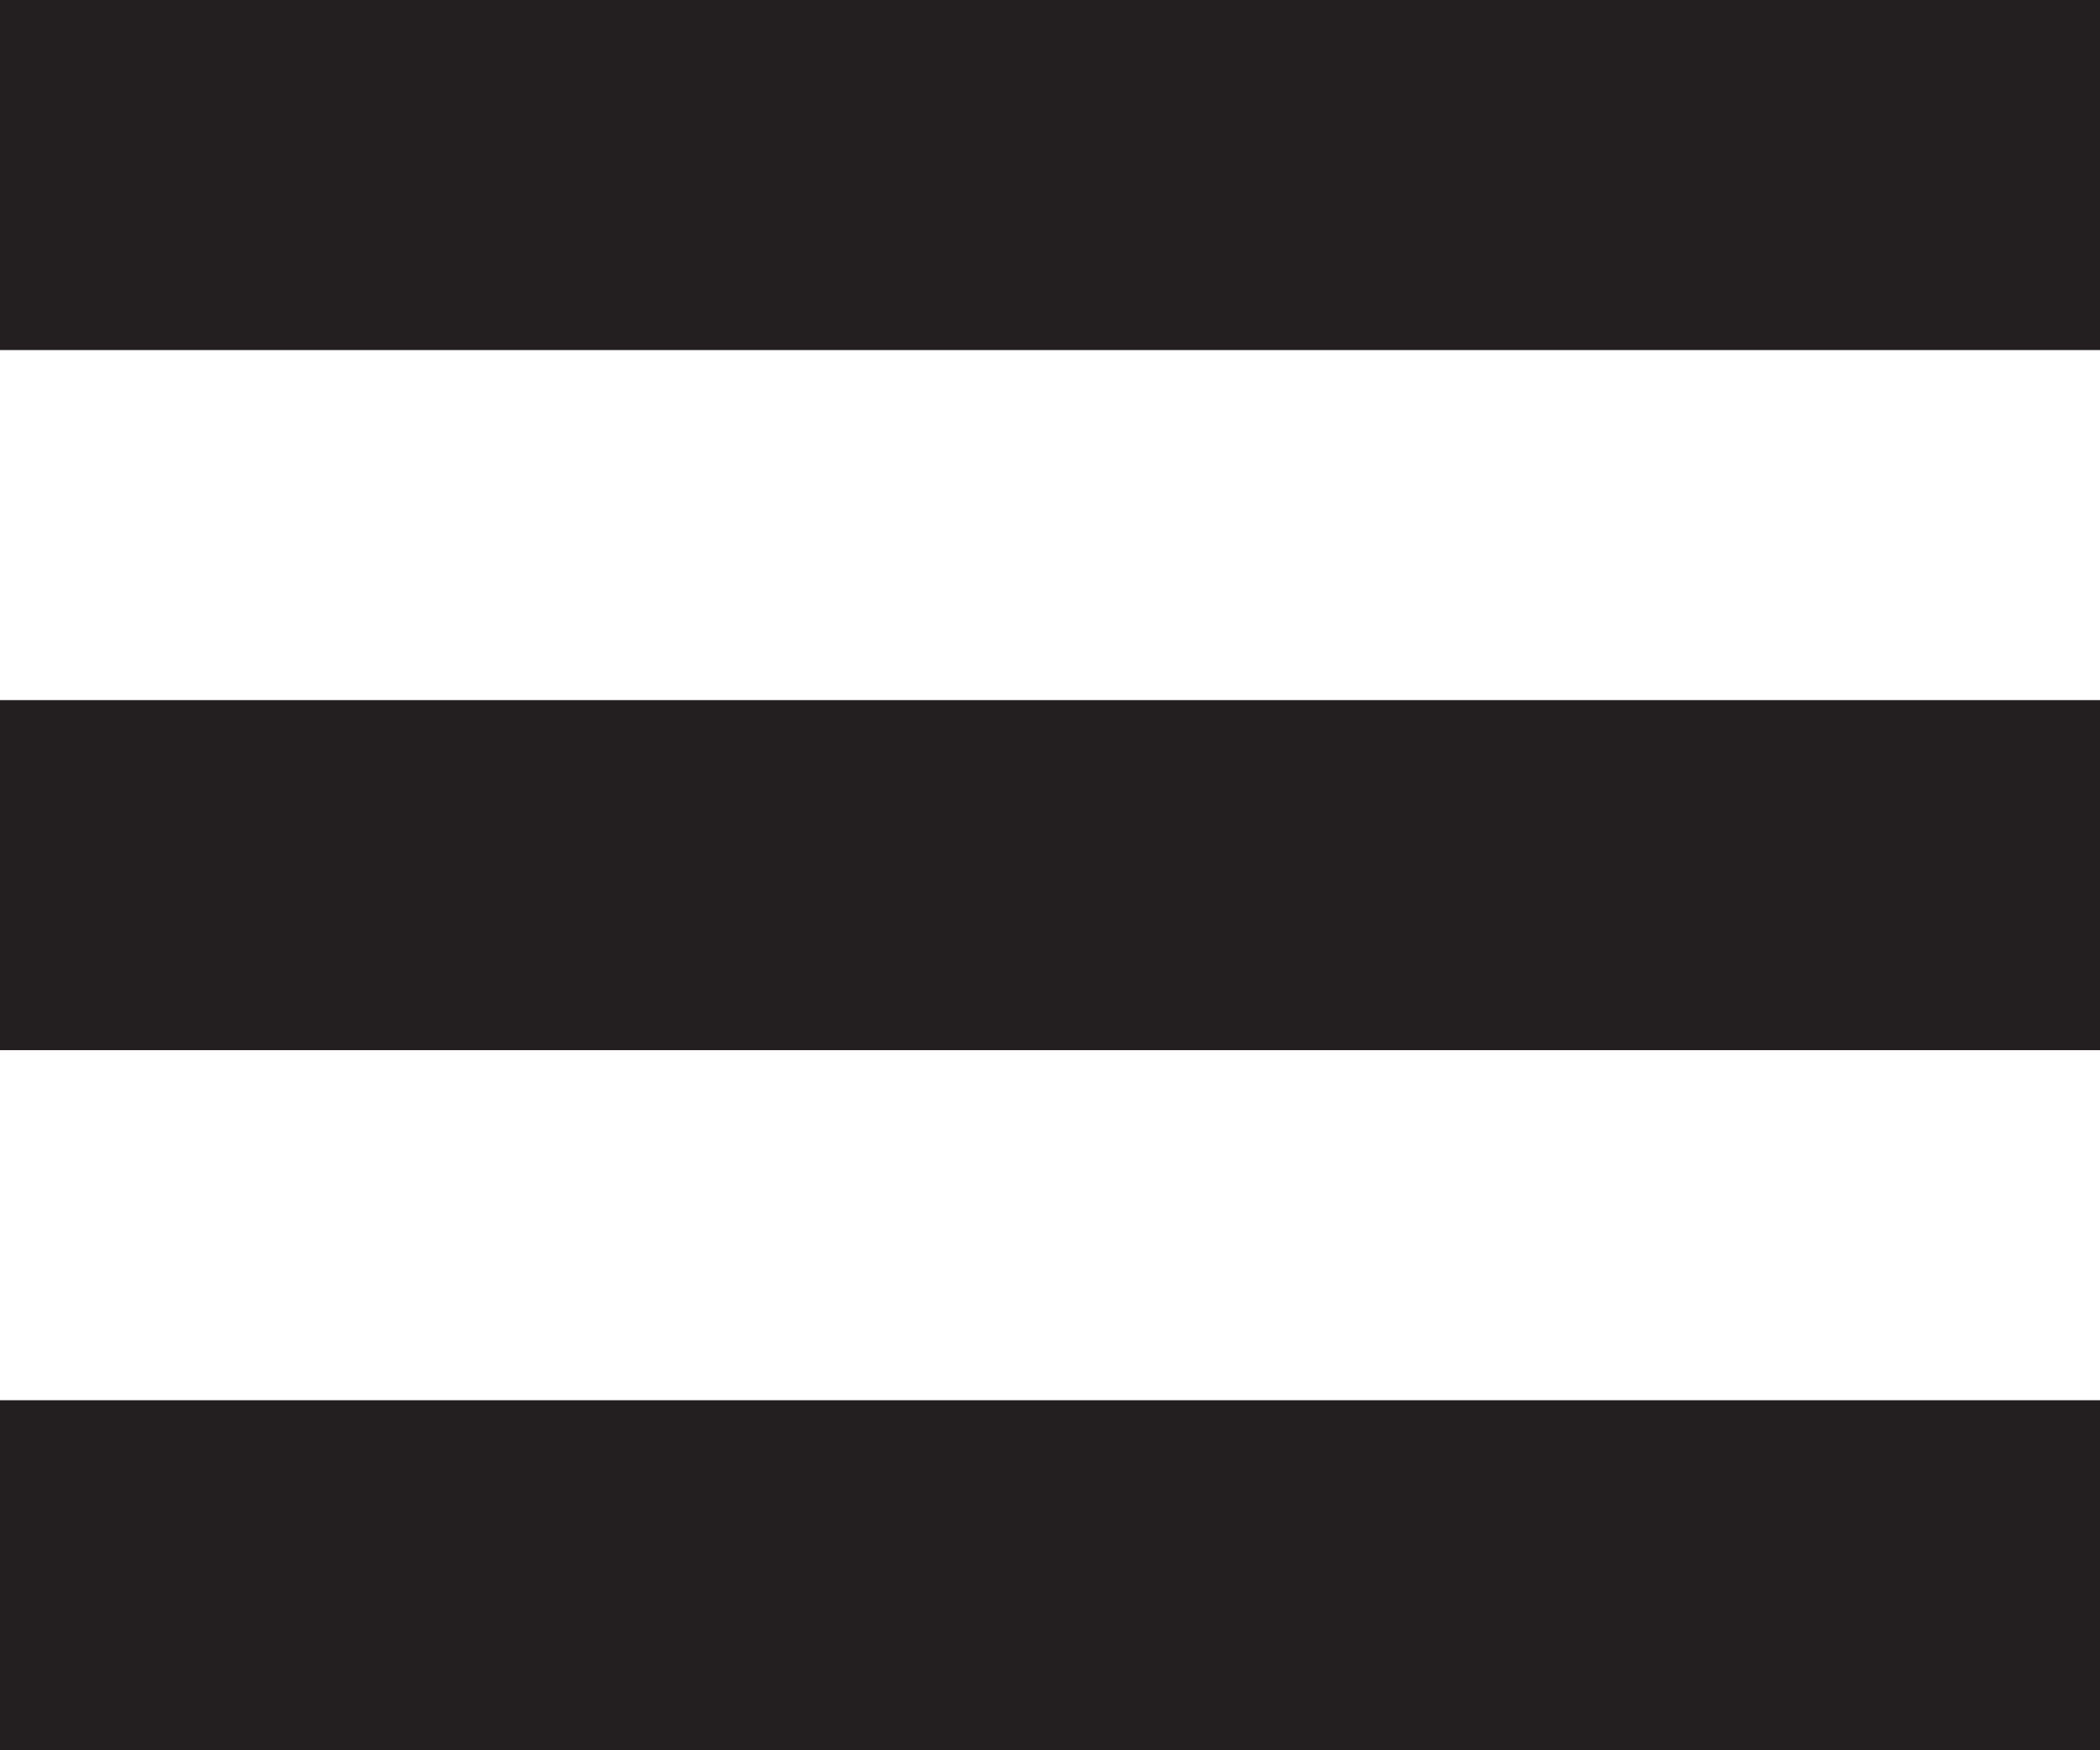 <?xml version="1.0" encoding="utf-8"?>
<!-- Generator: Adobe Illustrator 26.0.3, SVG Export Plug-In . SVG Version: 6.00 Build 0)  -->
<svg version="1.1" id="Layer_1" xmlns="http://www.w3.org/2000/svg" xmlns:xlink="http://www.w3.org/1999/xlink" x="0px" y="0px"
	 viewBox="0 0 18 15" style="enable-background:new 0 0 18 15;" xml:space="preserve">
<style type="text/css">
	.st0{fill-rule:evenodd;clip-rule:evenodd;fill:#231F20;}
</style>
<g id="icon_x2F_menu">
	<rect id="Rectangle" class="st0" width="18" height="3"/>
	<rect id="Rectangle-Copy" y="6" class="st0" width="18" height="3"/>
	<rect id="Rectangle-Copy-2" y="12" class="st0" width="18" height="3"/>
</g>
</svg>
